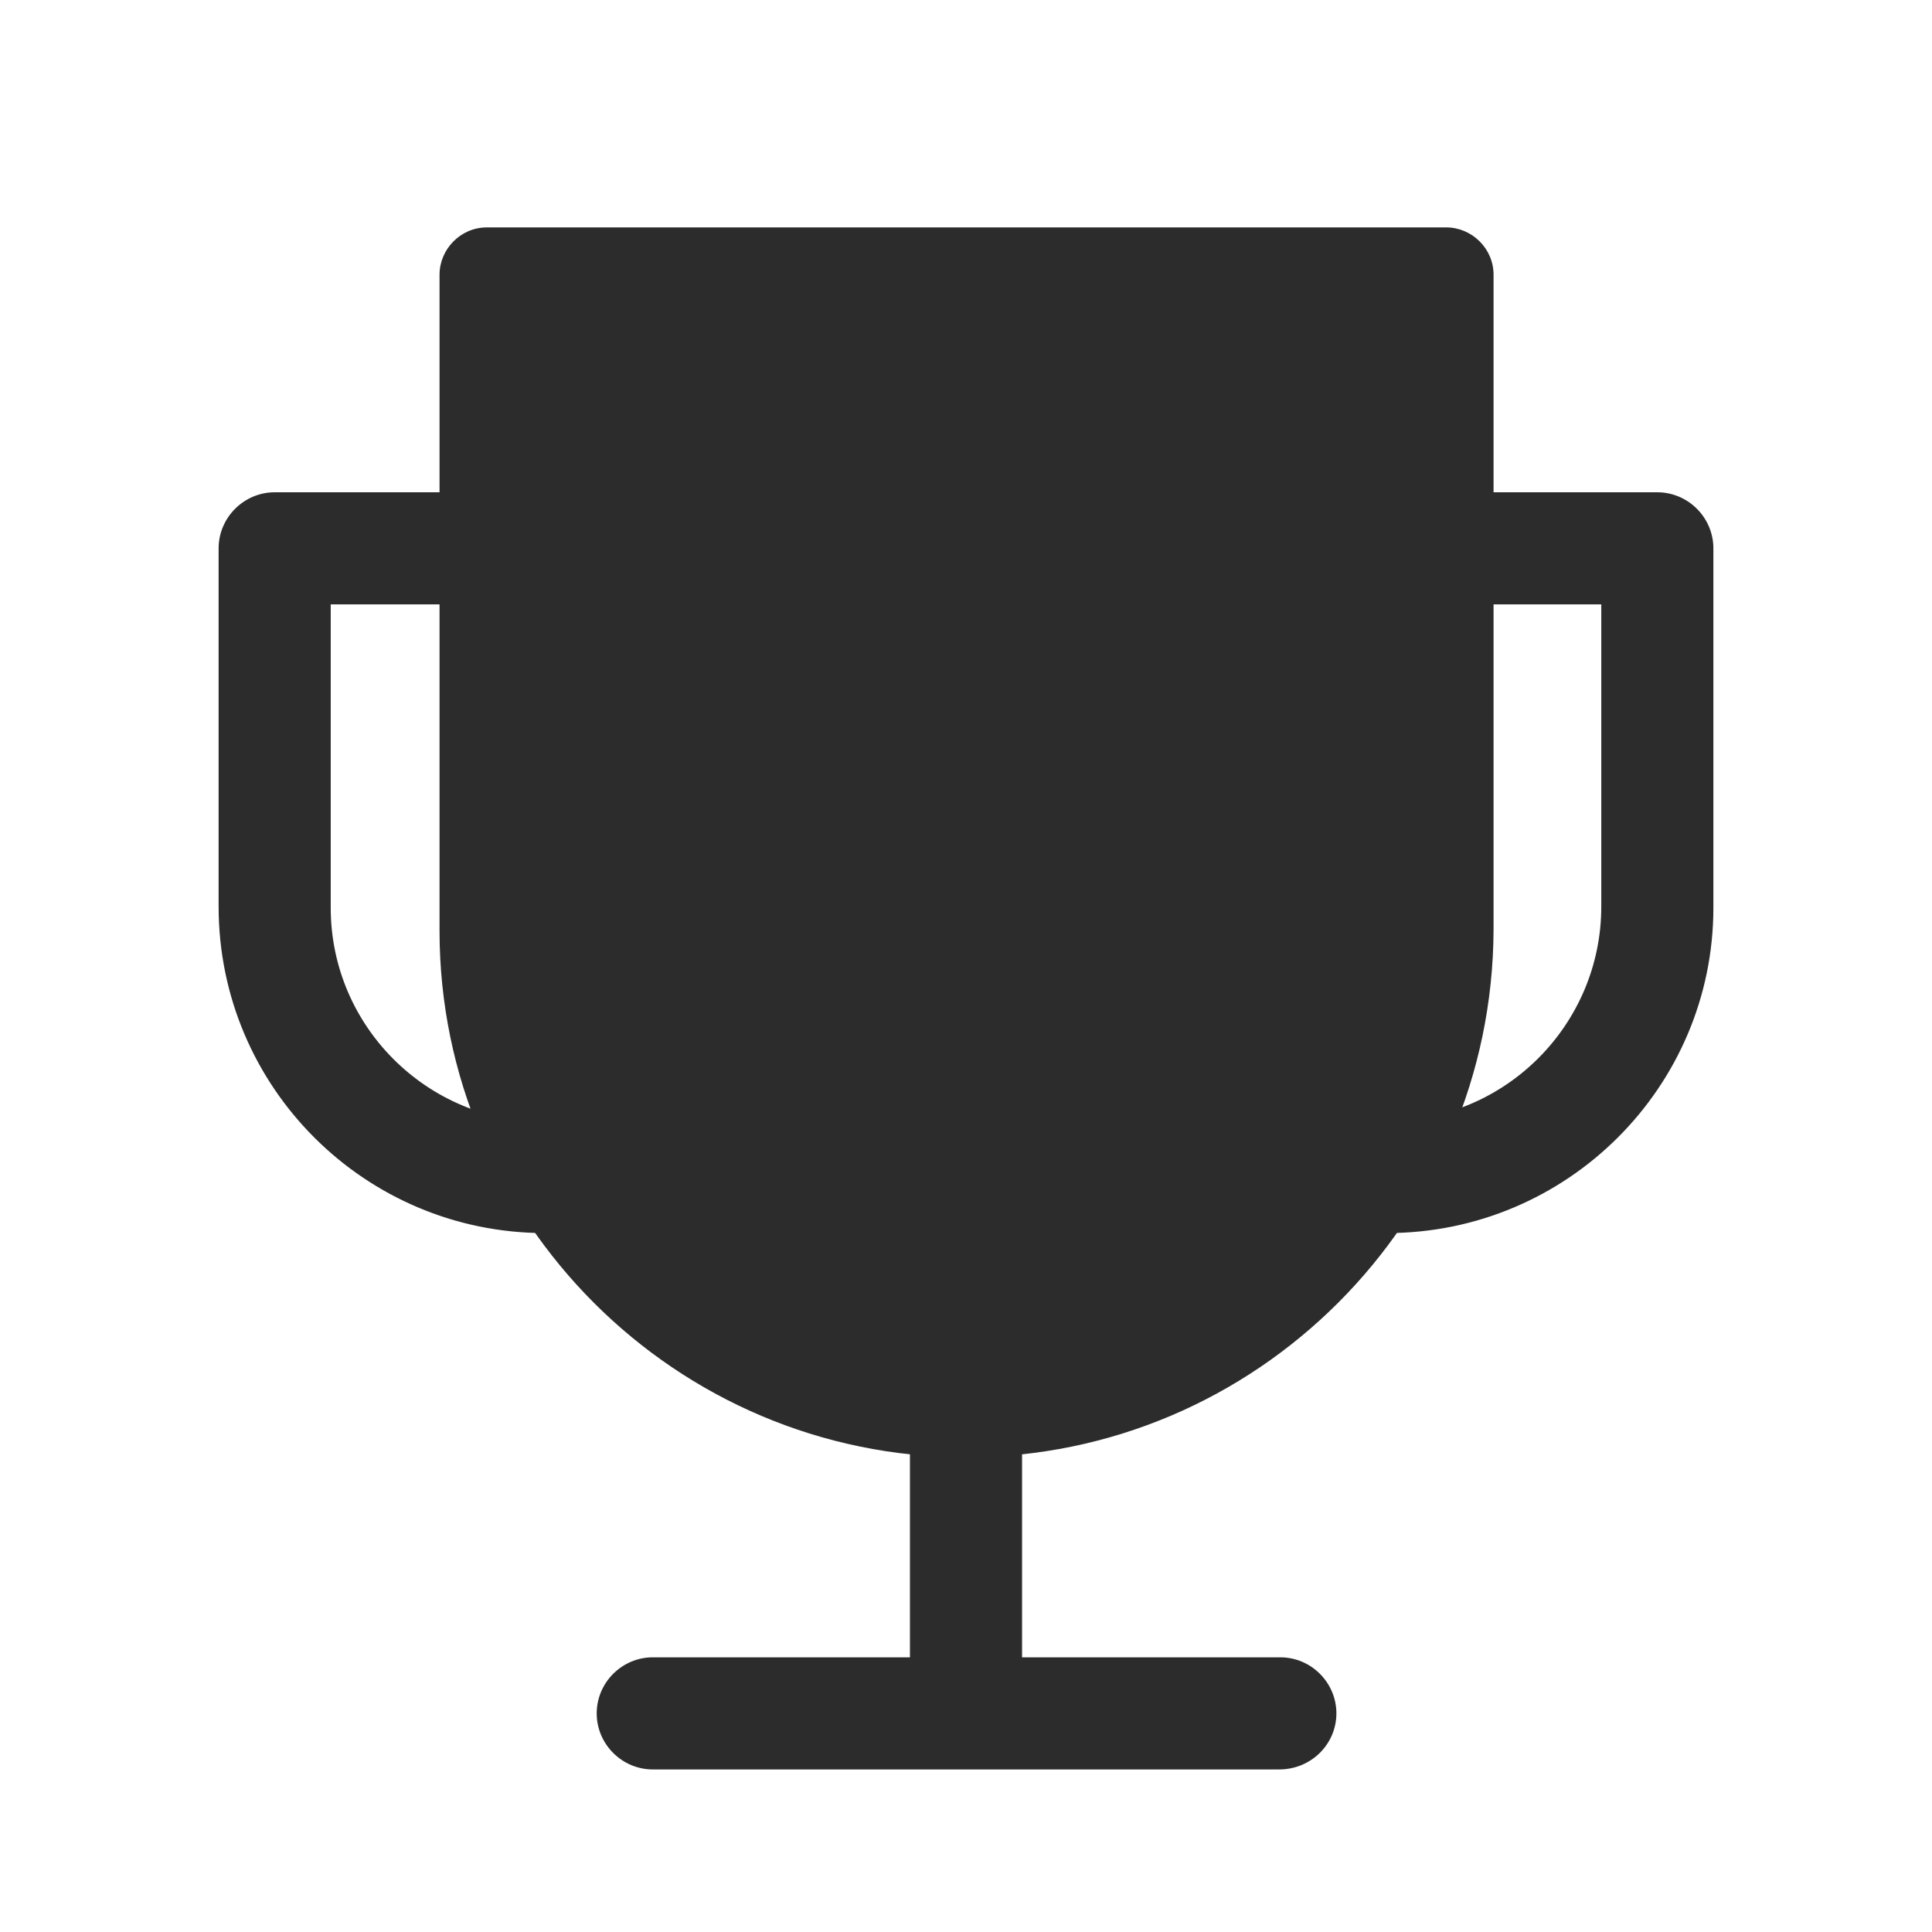 <?xml version="1.0" standalone="no"?><!DOCTYPE svg PUBLIC "-//W3C//DTD SVG 1.1//EN" "http://www.w3.org/Graphics/SVG/1.1/DTD/svg11.dtd"><svg t="1675416837965" class="icon" viewBox="0 0 1024 1024" version="1.1" xmlns="http://www.w3.org/2000/svg" p-id="5931" xmlns:xlink="http://www.w3.org/1999/xlink" width="200" height="200"><path d="M512 772.396c-153.791 0-279.038-125.247-279.038-279.038V145.581c0-13.398 11.068-25.049 25.049-25.049h508.559c13.398 0 25.049 11.068 25.049 25.049v347.195c-0.583 154.374-125.829 279.62-279.62 279.62z" fill="#2C2C2C" p-id="5932"></path><path d="M288.886 653.558c-95.537 0-173.015-77.478-173.015-173.015V290.634c0-16.311 13.398-29.71 29.71-29.71h110.1c16.311 0 29.71 13.398 29.71 29.71s-13.398 29.71-29.71 29.71h-80.391v160.782c0 62.915 51.264 113.596 113.596 113.596 16.311 0 29.71 13.398 29.71 29.71s-13.398 29.127-29.71 29.127z m446.227 0c-16.311 0-29.71-13.398-29.71-29.71s13.398-29.71 29.71-29.71c62.915 0 113.596-51.264 113.596-113.596v-160.199H768.319c-16.311 0-29.71-13.398-29.71-29.71s13.398-29.71 29.71-29.71h110.1c16.311 0 29.71 13.398 29.71 29.71v190.491c0 94.954-77.478 172.432-173.015 172.432zM678.025 937.838H345.975c-16.311 0-29.71-13.398-29.71-29.71s13.398-29.71 29.71-29.71h332.632c16.311 0 29.71 13.398 29.71 29.71s-13.398 29.71-30.292 29.71z" fill="#2C2C2C" p-id="5933"></path><path d="M512 914.537c-16.311 0-29.71-13.398-29.71-29.71V747.347c0-16.311 13.398-29.71 29.71-29.71s29.71 13.398 29.71 29.71V884.827c0 16.311-13.398 29.71-29.71 29.71z" fill="#2C2C2C" p-id="5934"></path></svg>